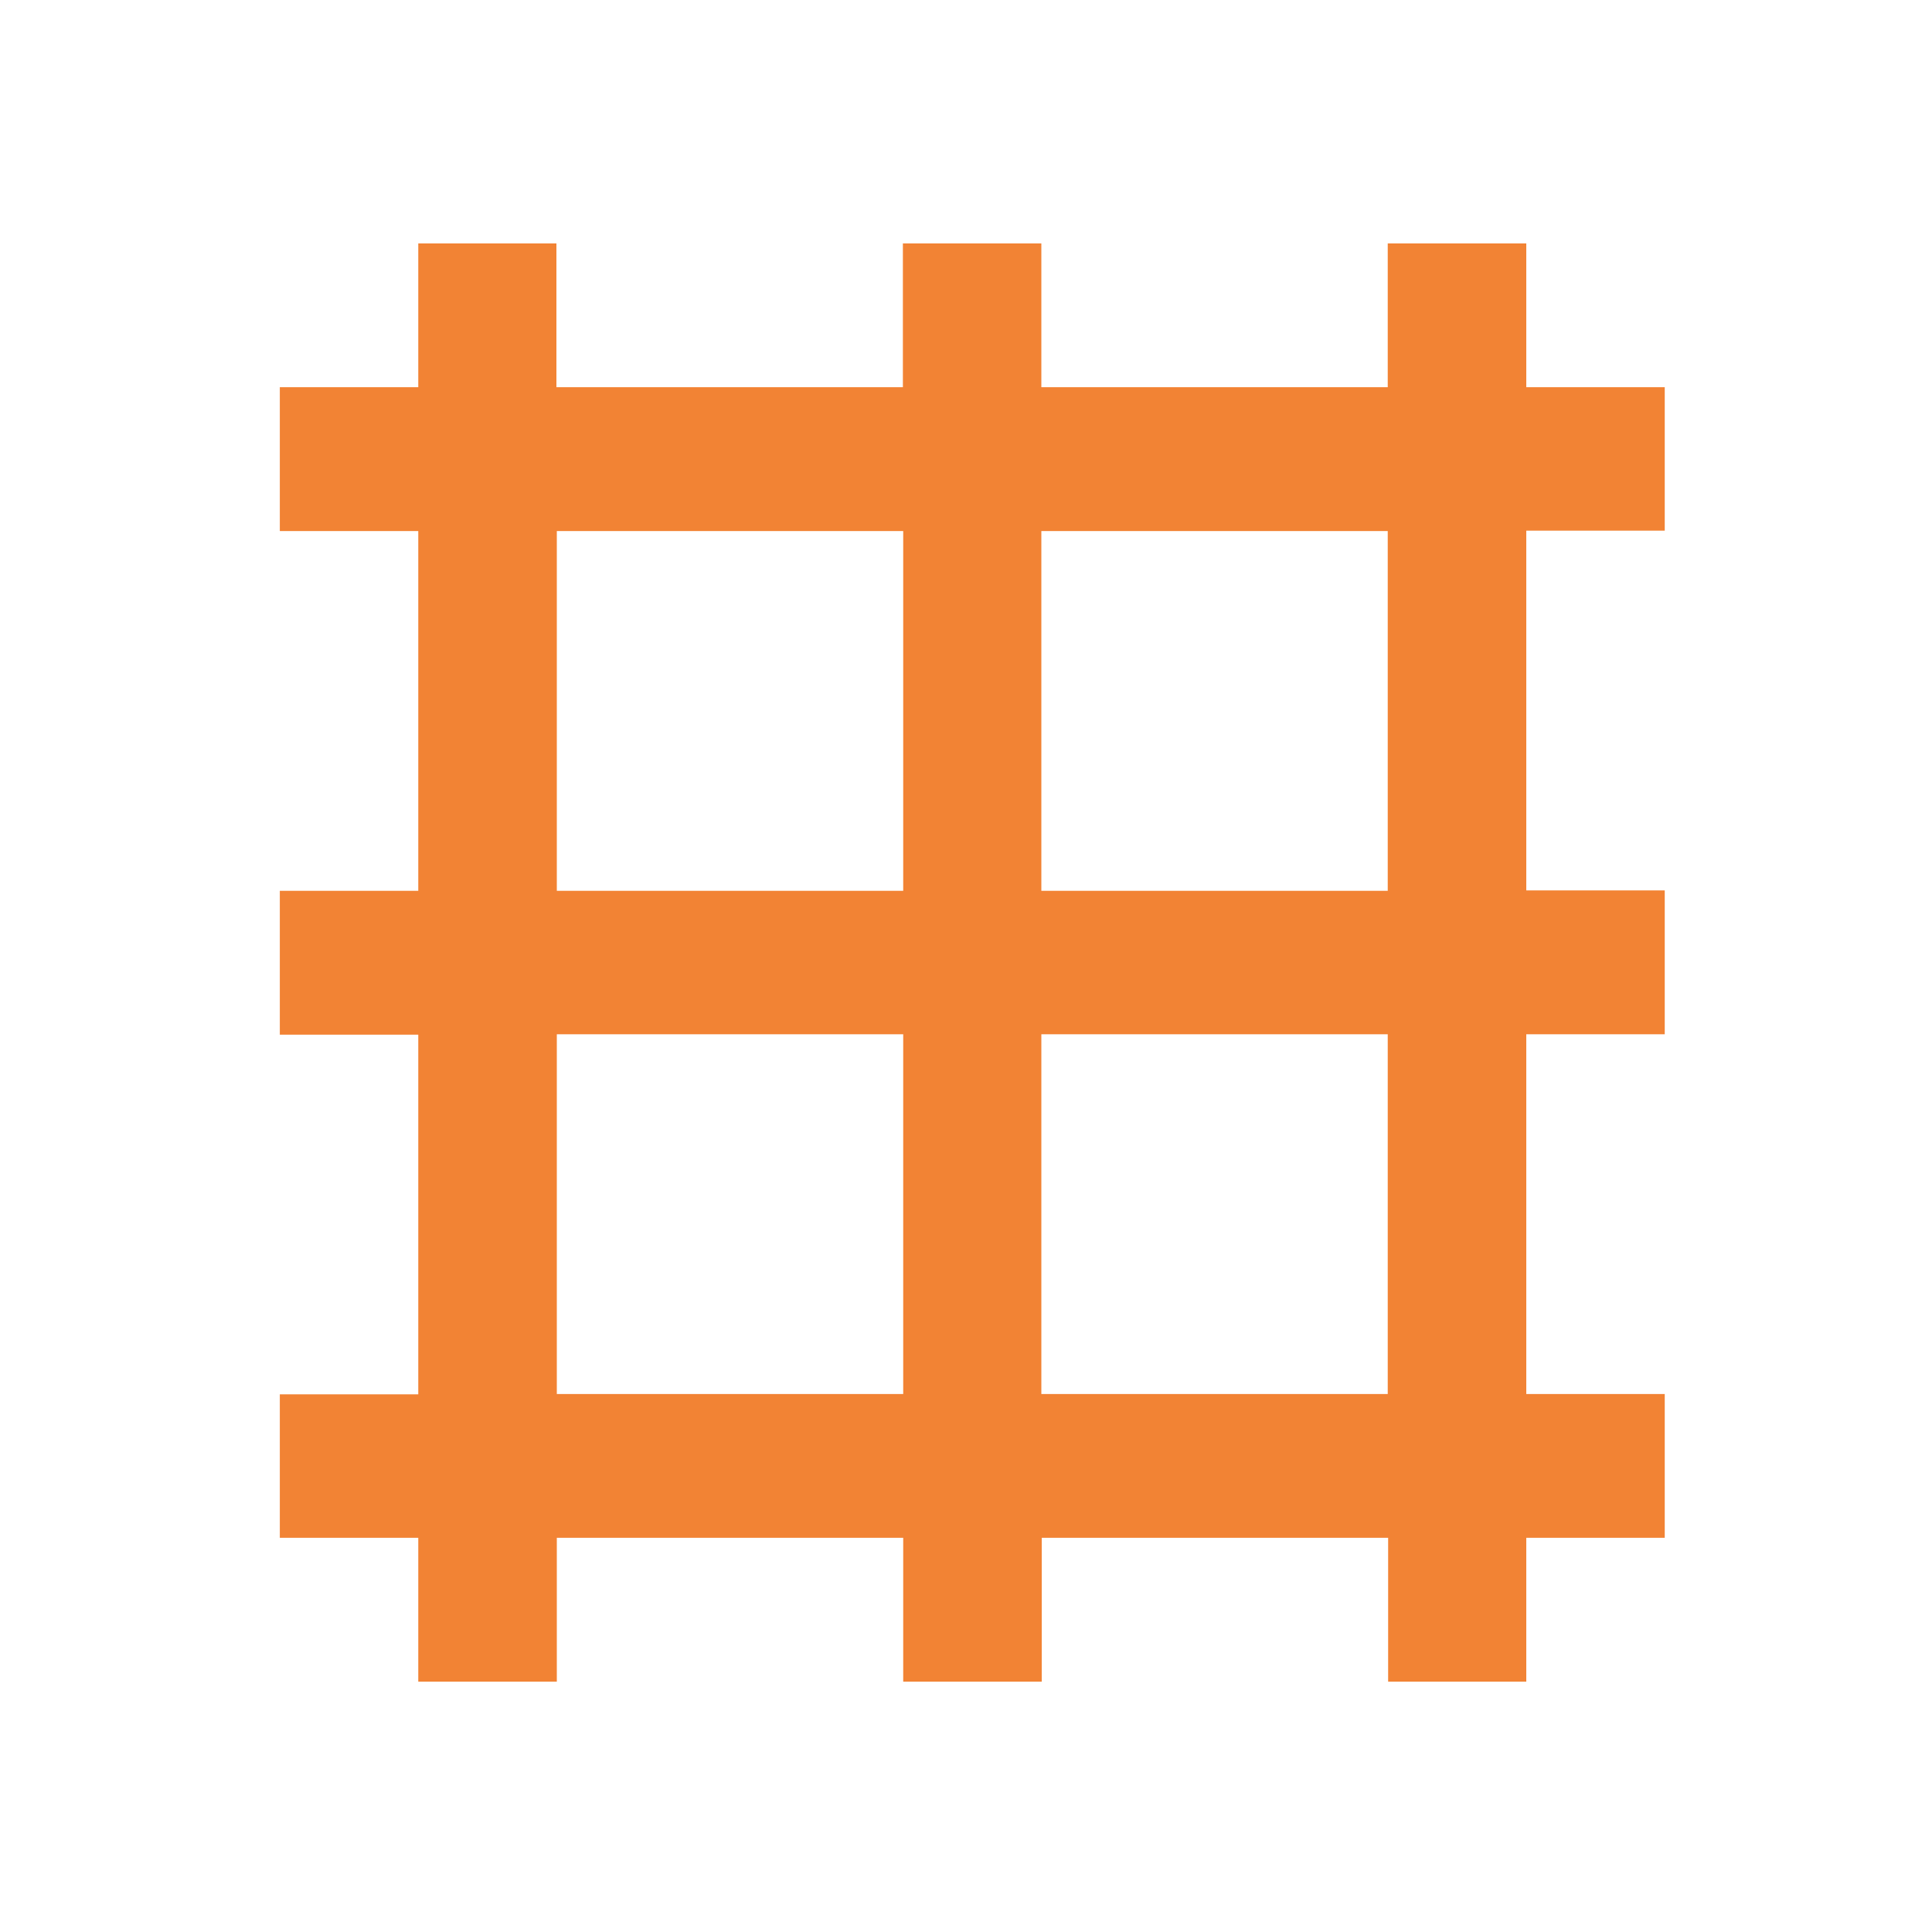 <svg xmlns="http://www.w3.org/2000/svg" xmlns:xlink="http://www.w3.org/1999/xlink" width="24px" height="24px" viewBox="0 0 24 24" version="1.1">
    <title>4831D823-3BEC-4D1F-8712-3A1AFDC7AF9D</title>
    <defs>
        <filter id="filter-1">
            <feColorMatrix in="SourceGraphic" type="matrix" values="0 0 0 0 0.976 0 0 0 0 0.255 0 0 0 0.12 0 0 0 0 1 0"/>
        </filter>
    </defs>
    <g id="Iconography" stroke="none" stroke-width="5" fill="none" fill-rule="evenodd">
        <g id="Icons-/-Base-/-Bas-71">
            <rect id="Rectangle" x="4.4408921e-14" y="-3.59356989e-12" width="23.998" height="23.998"/>
            <rect id="Rectangle" x="4.4408921e-14" y="-3.59356989e-12" width="23.998" height="23.998"/>
            <g id="noun_grid_389454">
                <g transform="translate(3, 3)">
                    <path d="M17.68,3.597 L17.68,1.81 L15.96,1.81 L15.96,0.024 L14.239,0.024 L14.239,1.81 L9.936,1.81 L9.936,0.024 L8.216,0.024 L8.216,1.81 L3.912,1.81 L3.912,0.024 L2.196,0.024 L2.196,1.81 L0.476,1.81 L0.476,3.597 L2.196,3.597 L2.196,8.066 L0.476,8.066 L0.476,9.853 L2.196,9.853 L2.196,14.321 L0.476,14.321 L0.476,16.103 L2.196,16.103 L2.196,17.89 L3.917,17.89 L3.917,16.103 L8.22,16.103 L8.22,17.89 L9.941,17.89 L9.941,16.103 L14.244,16.103 L14.244,17.89 L15.96,17.89 L15.96,16.103 L17.68,16.103 L17.68,14.317 L15.96,14.317 L15.96,9.848 L17.68,9.848 L17.68,8.061 L15.96,8.061 L15.96,3.592 L17.68,3.592 L17.68,3.597 Z M8.22,14.317 L3.917,14.317 L3.917,9.848 L8.22,9.848 L8.22,14.317 Z M8.22,8.066 L3.917,8.066 L3.917,3.597 L8.22,3.597 L8.22,8.066 Z M14.239,14.317 L9.936,14.317 L9.936,9.848 L14.239,9.848 L14.239,14.317 Z M14.239,8.066 L9.936,8.066 L9.936,3.597 L14.239,3.597 L14.239,8.066 Z" id="Shape" fill="#f28334" fill-rule="nonzero"/>
                </g>
            </g>
        </g>
    </g>
</svg>
